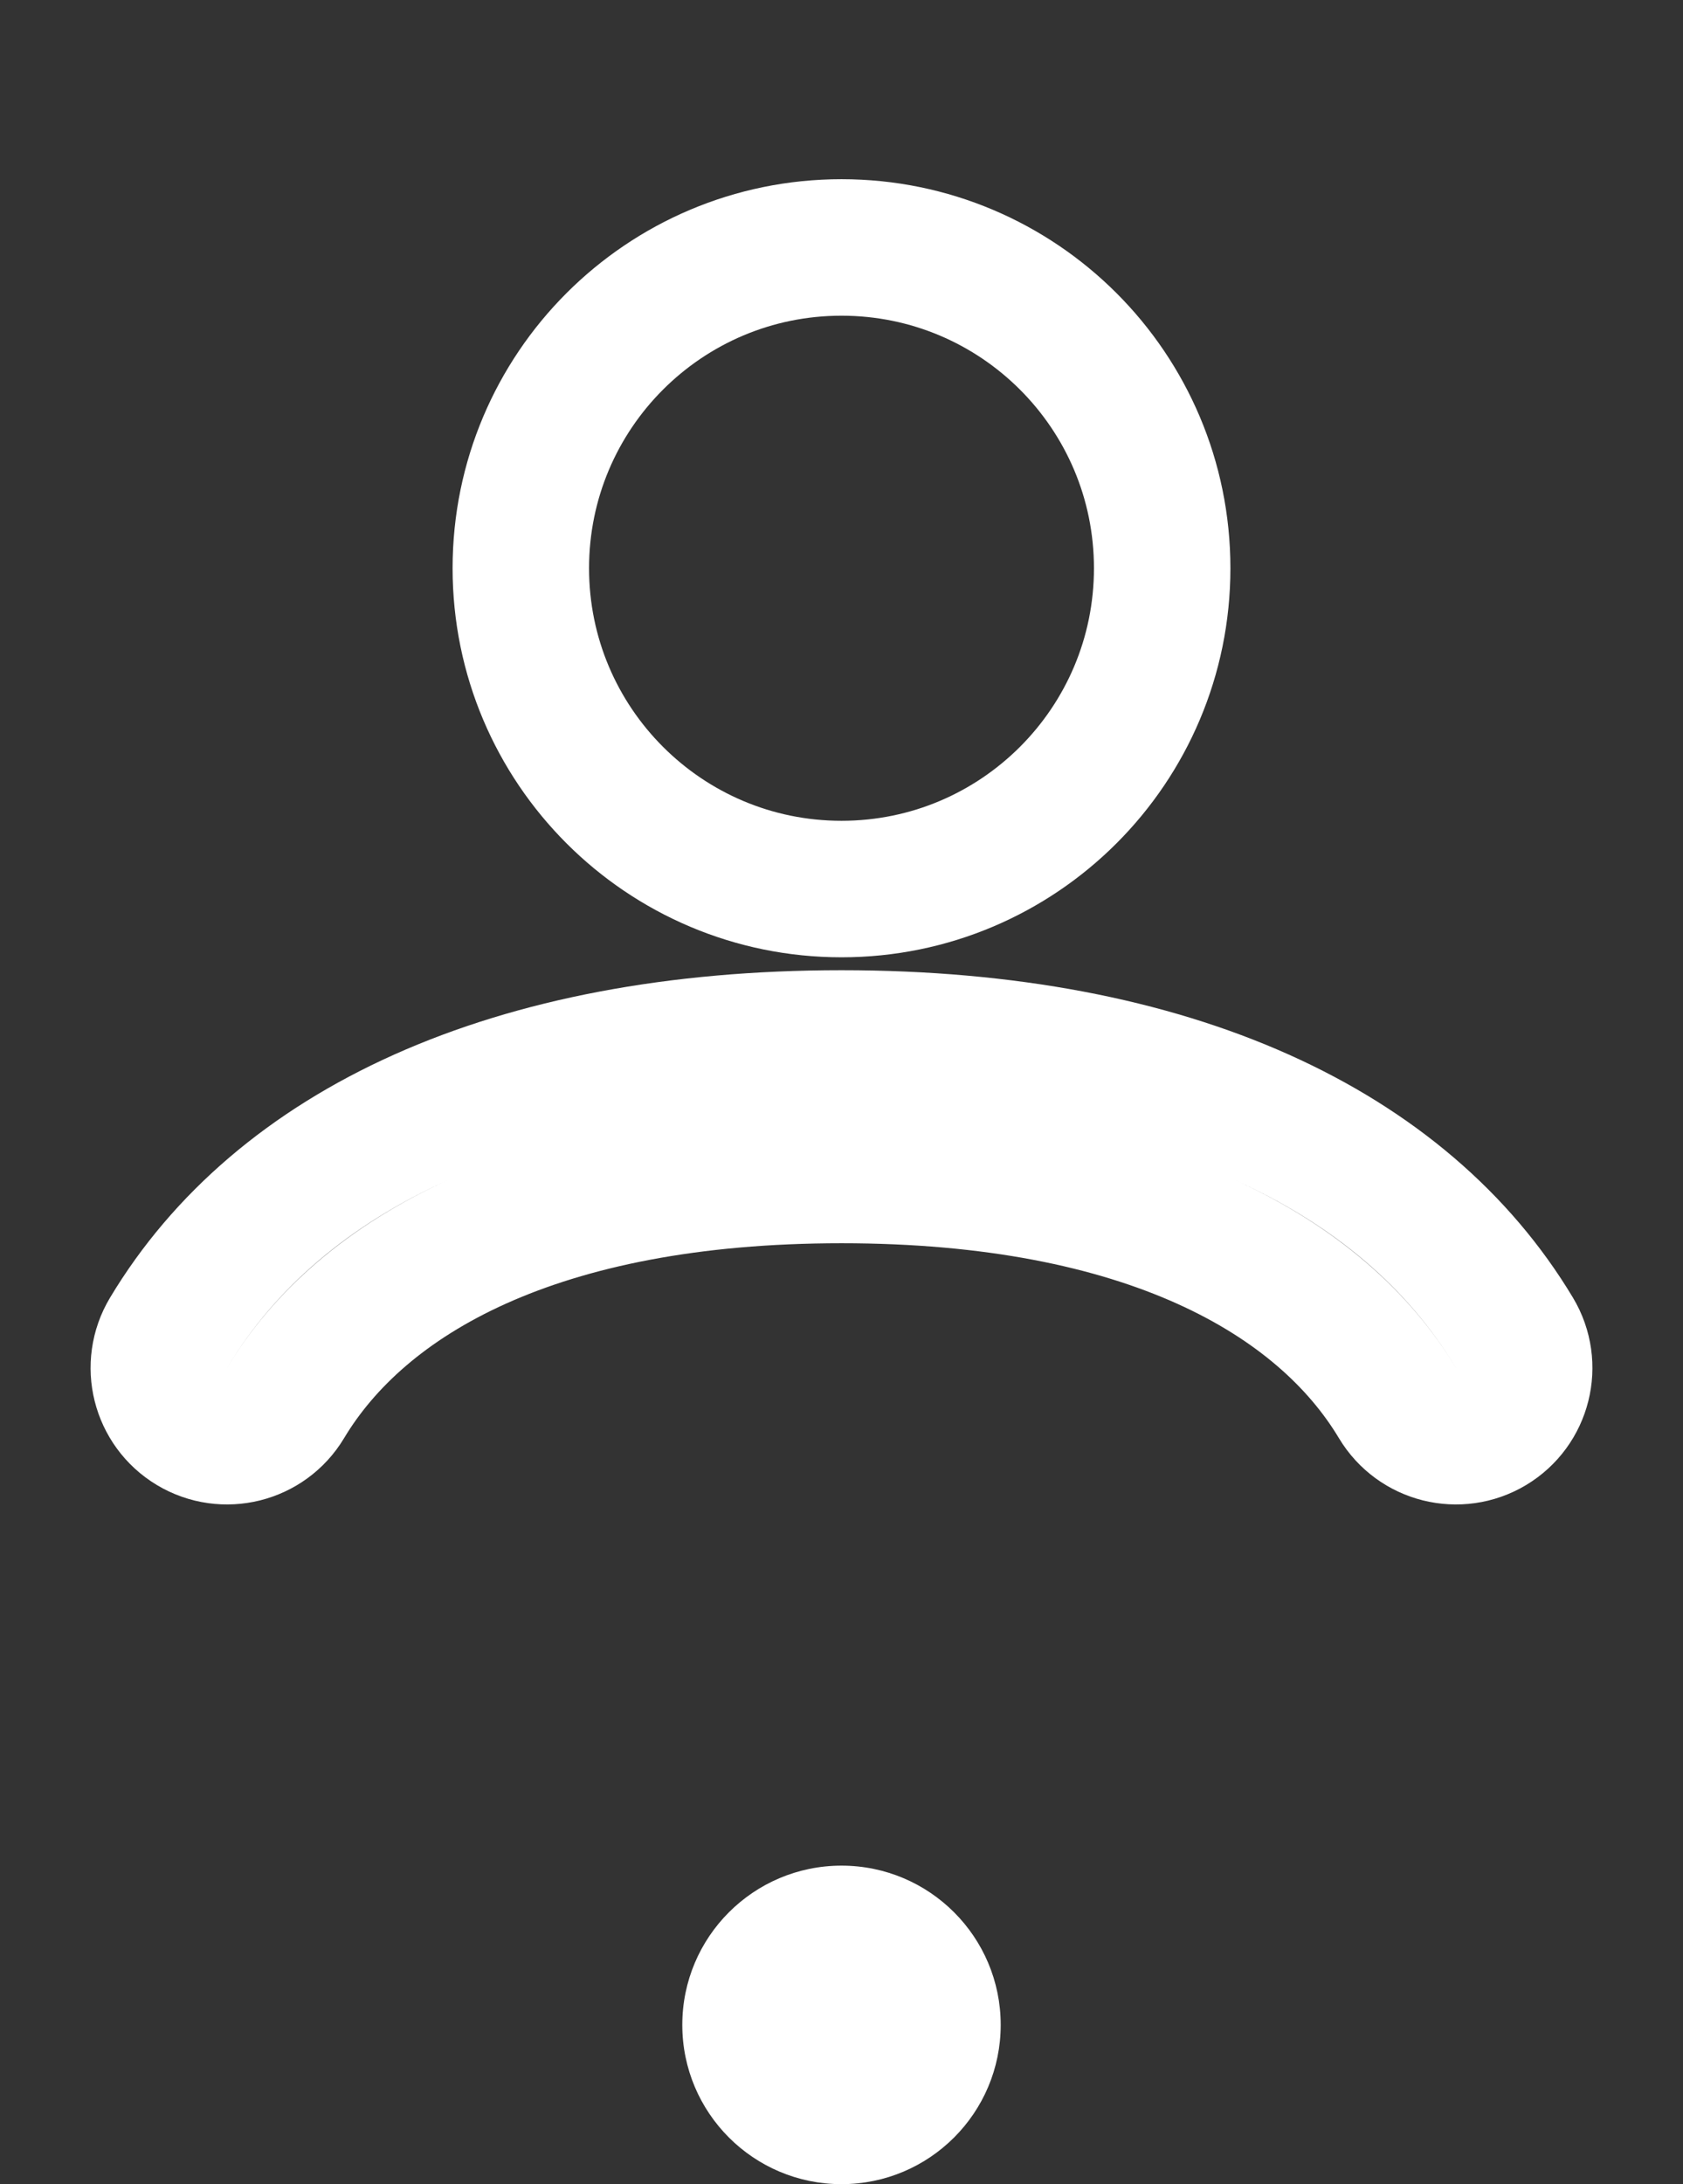 <svg width="37" height="48" viewBox="0 0 37 48" fill="none" xmlns="http://www.w3.org/2000/svg">
<rect x="0" y="0" width="37" height="48" fill="#333333" stroke="none"/>
<path d="M3.705 29.291C3.279 30.002 3.51 30.923 4.22 31.349C4.931 31.775 5.852 31.544 6.278 30.834C7.949 28.046 11.808 25.822 18.5 25.822C25.192 25.822 29.051 28.046 30.722 30.834C31.148 31.544 32.069 31.775 32.78 31.349C33.49 30.923 33.721 30.002 33.295 29.291C30.879 25.262 25.782 22.822 18.5 22.822C11.218 22.822 6.121 25.262 3.705 29.291ZM18.5 19.538C22.394 19.538 25.55 16.381 25.55 12.488C25.55 8.594 22.394 5.438 18.5 5.438C14.606 5.438 11.45 8.594 11.45 12.488C11.45 16.381 14.606 19.538 18.5 19.538Z" stroke="white" stroke-width="3" stroke-linecap="round"/>
<circle cx="18.5" cy="44.5" r="3.5" fill="white"/>
</svg>
